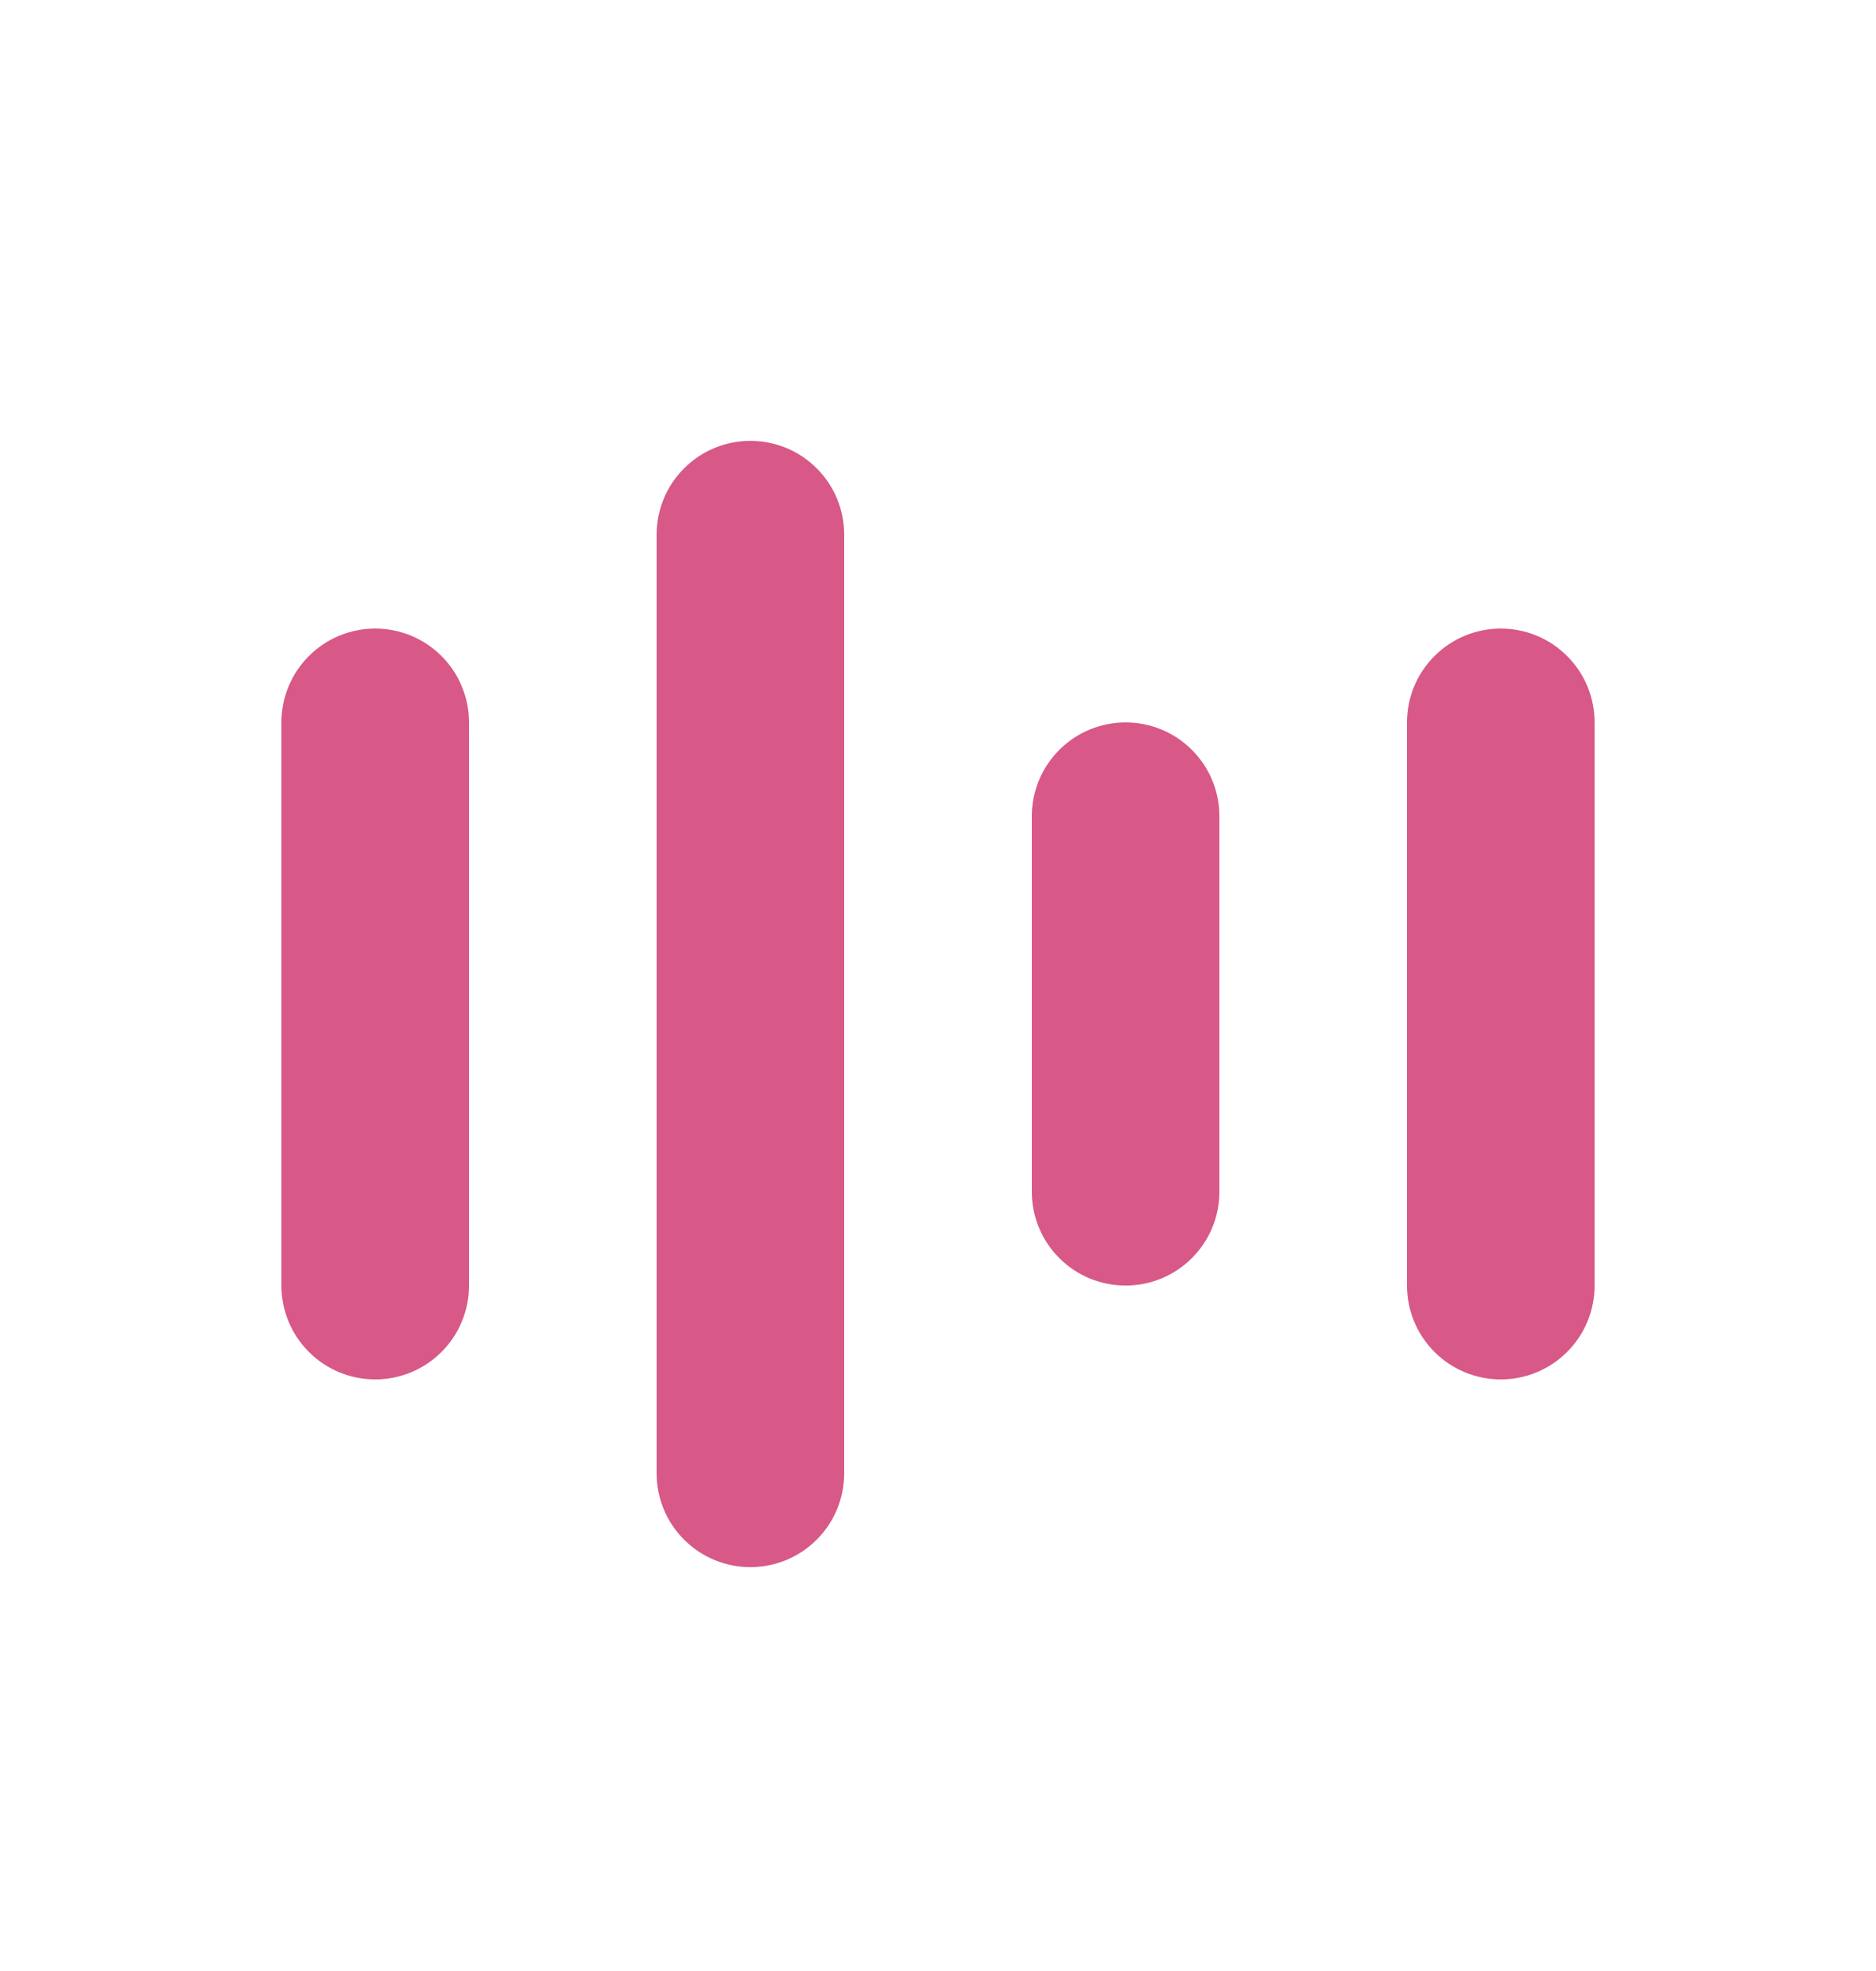 <svg width="20" height="21" viewBox="0 0 20 21" fill="none" xmlns="http://www.w3.org/2000/svg">
<path fill-rule="evenodd" clip-rule="evenodd" d="M16 6.697C16.265 6.697 16.52 6.802 16.707 6.99C16.895 7.177 17 7.432 17 7.697V13.697C17 13.962 16.895 14.217 16.707 14.404C16.52 14.592 16.265 14.697 16 14.697C15.735 14.697 15.48 14.592 15.293 14.404C15.105 14.217 15 13.962 15 13.697V7.697C15 7.432 15.105 7.177 15.293 6.99C15.48 6.802 15.735 6.697 16 6.697V6.697ZM12 7.697C12.265 7.697 12.52 7.802 12.707 7.99C12.895 8.177 13 8.432 13 8.697V12.697C13 12.962 12.895 13.217 12.707 13.404C12.52 13.592 12.265 13.697 12 13.697C11.735 13.697 11.48 13.592 11.293 13.404C11.105 13.217 11 12.962 11 12.697V8.697C11 8.432 11.105 8.177 11.293 7.99C11.48 7.802 11.735 7.697 12 7.697V7.697ZM8 4.697C8.265 4.697 8.52 4.802 8.707 4.99C8.895 5.177 9 5.432 9 5.697V15.697C9 15.962 8.895 16.217 8.707 16.404C8.52 16.592 8.265 16.697 8 16.697C7.735 16.697 7.48 16.592 7.293 16.404C7.105 16.217 7 15.962 7 15.697V5.697C7 5.432 7.105 5.177 7.293 4.99C7.48 4.802 7.735 4.697 8 4.697V4.697ZM4 6.697C4.265 6.697 4.52 6.802 4.707 6.99C4.895 7.177 5 7.432 5 7.697V13.697C5 13.962 4.895 14.217 4.707 14.404C4.52 14.592 4.265 14.697 4 14.697C3.735 14.697 3.48 14.592 3.293 14.404C3.105 14.217 3 13.962 3 13.697V7.697C3 7.432 3.105 7.177 3.293 6.99C3.48 6.802 3.735 6.697 4 6.697V6.697Z" fill="#D85888"/>
</svg>
